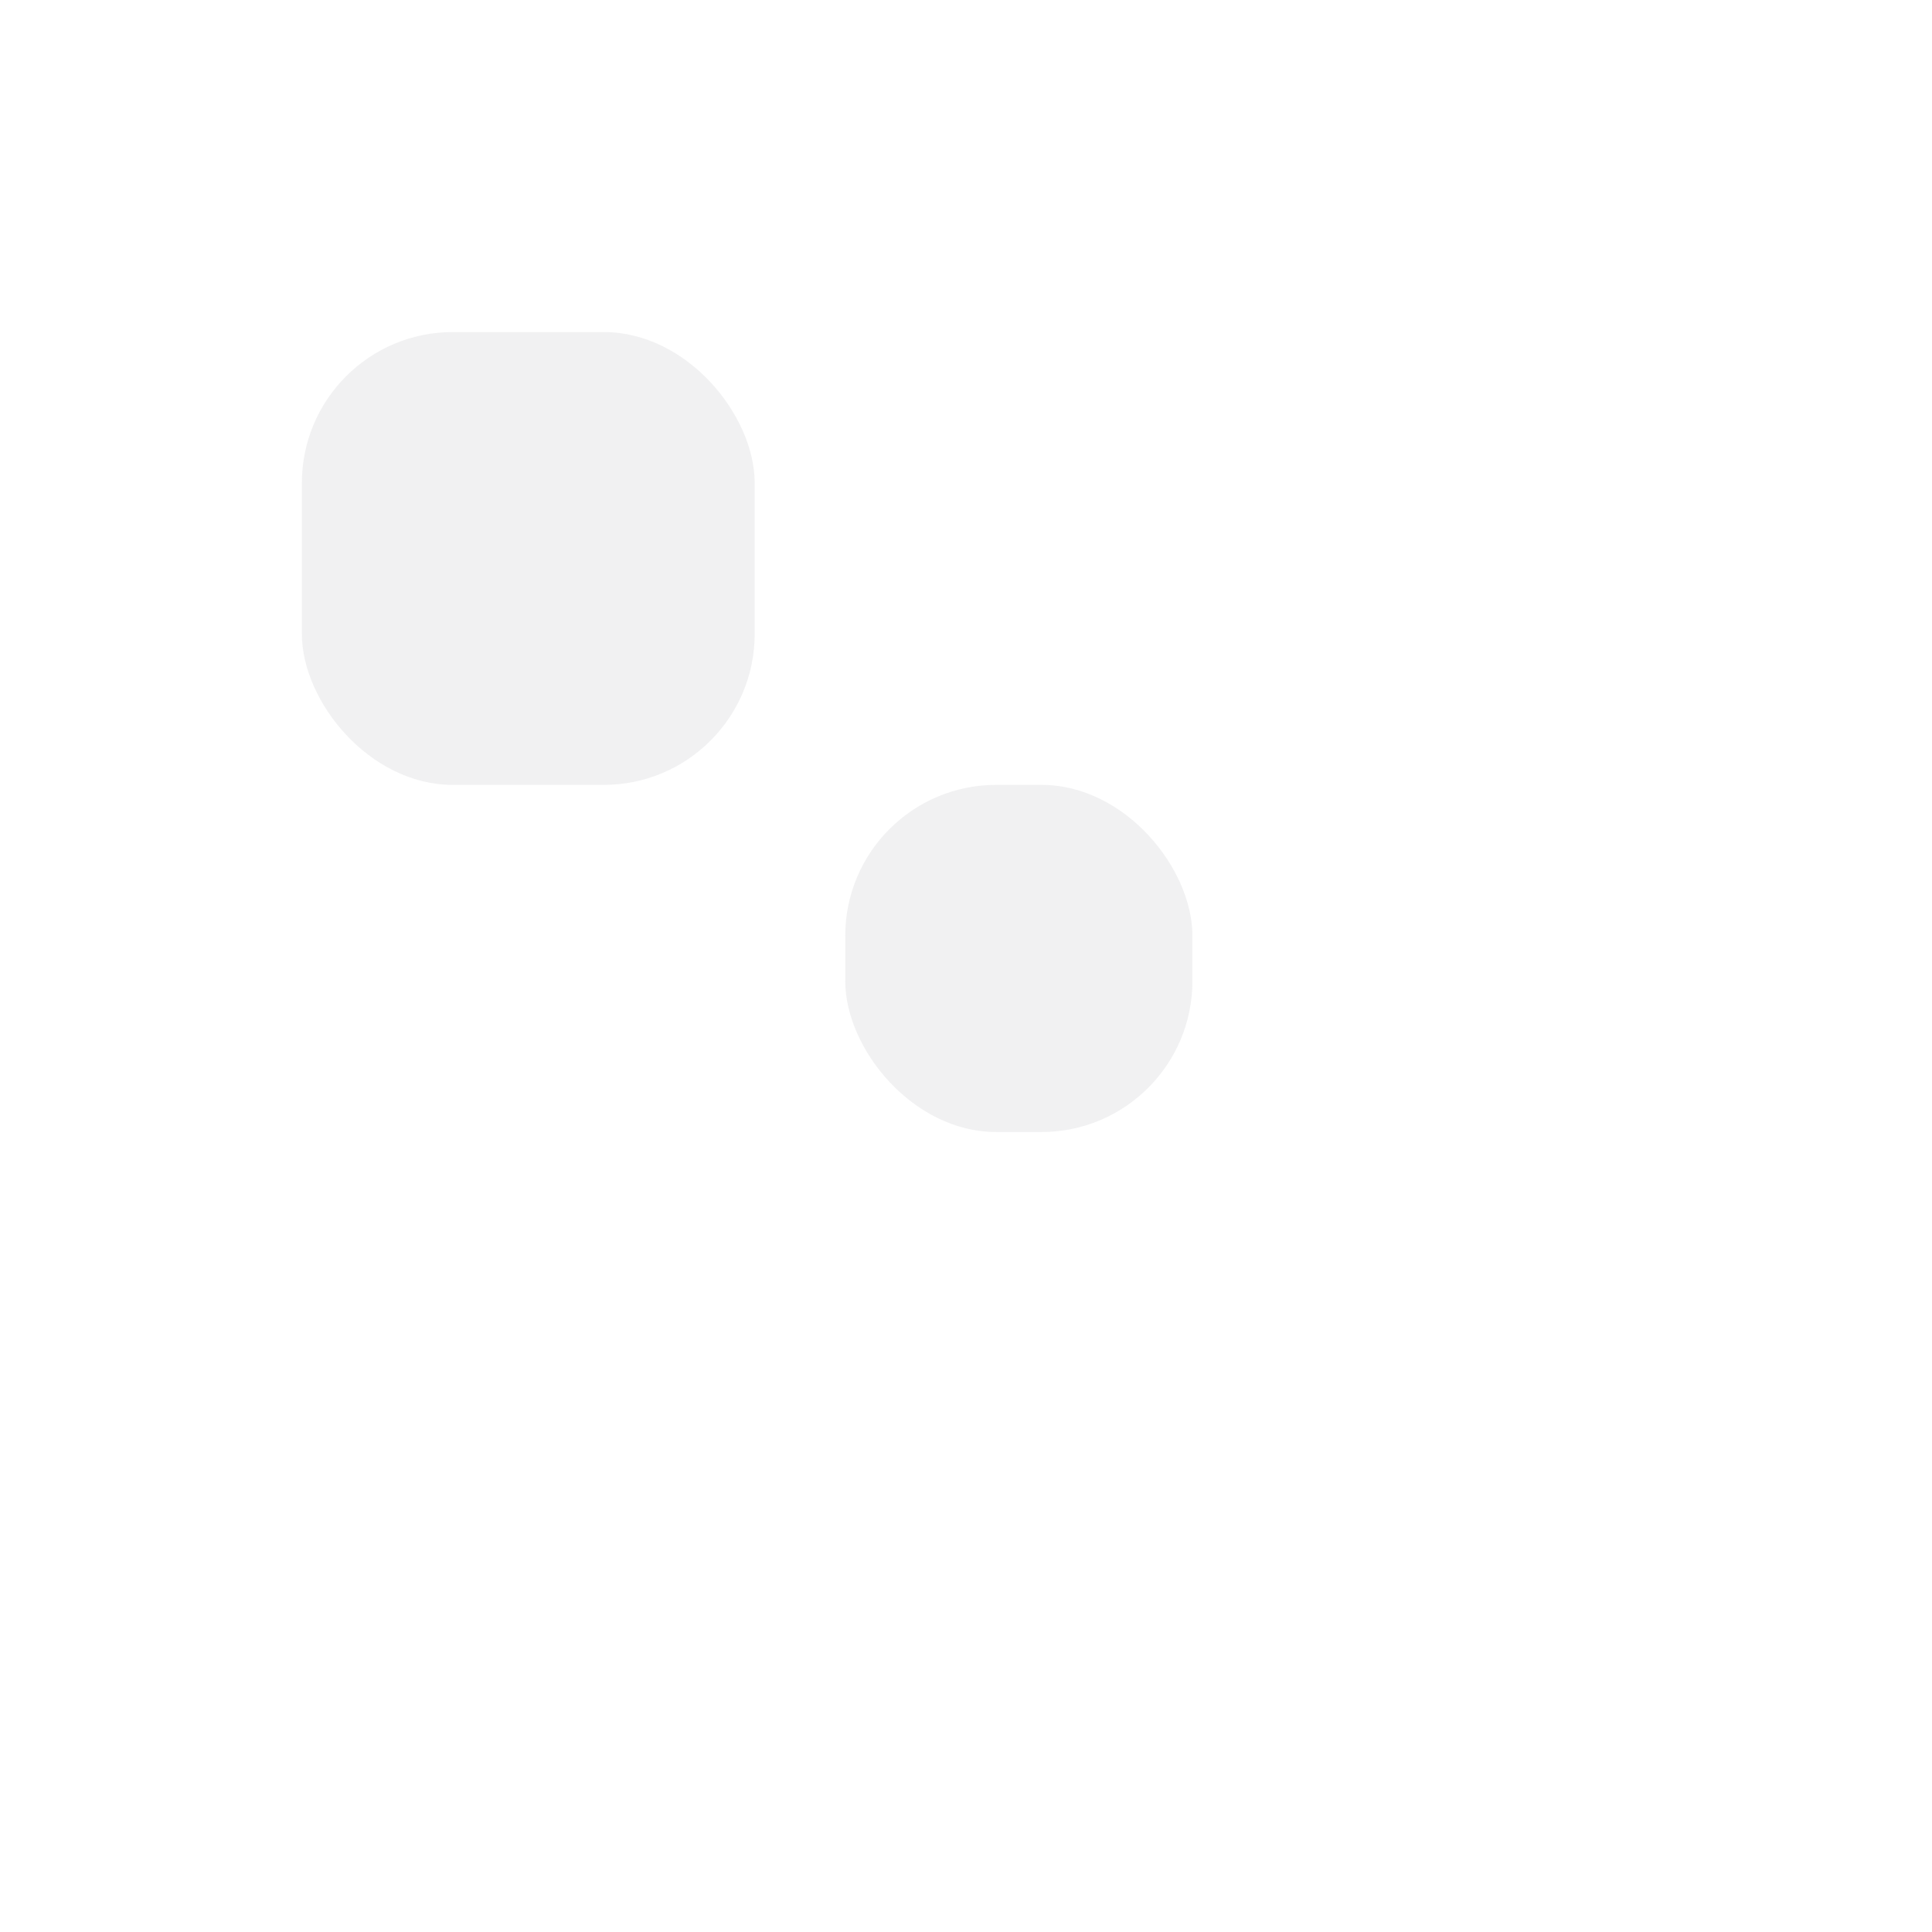 <?xml version="1.0" encoding="UTF-8" standalone="no"?>
<svg width="128px" height="128px" viewBox="0 0 128 128" version="1.1" xmlns="http://www.w3.org/2000/svg" xmlns:xlink="http://www.w3.org/1999/xlink" xmlns:sketch="http://www.bohemiancoding.com/sketch/ns">
    <!-- Generator: Sketch 3.3.3 (12081) - http://www.bohemiancoding.com/sketch -->
    <title></title>
    <desc>Created with Sketch.</desc>
    <defs></defs>
    <g id="Tileset" stroke="none" stroke-width="1" fill="none" fill-rule="evenodd" sketch:type="MSPage">
        <g id="objects" sketch:type="MSArtboardGroup" transform="translate(-896, -896)">
            <g id="Buildings-House-B-13" sketch:type="MSLayerGroup" transform="translate(896, 896)">
                <rect id="Rectangle-2932-Copy-5" fill="#FFFFFF" sketch:type="MSShapeGroup" x="0" y="0" width="128" height="128"></rect>
                <rect id="Rectangle-2849-Copy-13" fill-opacity="0.065" fill="#272C31" sketch:type="MSShapeGroup" x="20" y="22" width="30" height="30" rx="10"></rect>
                <rect id="Rectangle-2849-Copy-14" fill-opacity="0.065" fill="#272C31" sketch:type="MSShapeGroup" x="56" y="52" width="23" height="23" rx="10"></rect>
            </g>
        </g>
    </g>
</svg>